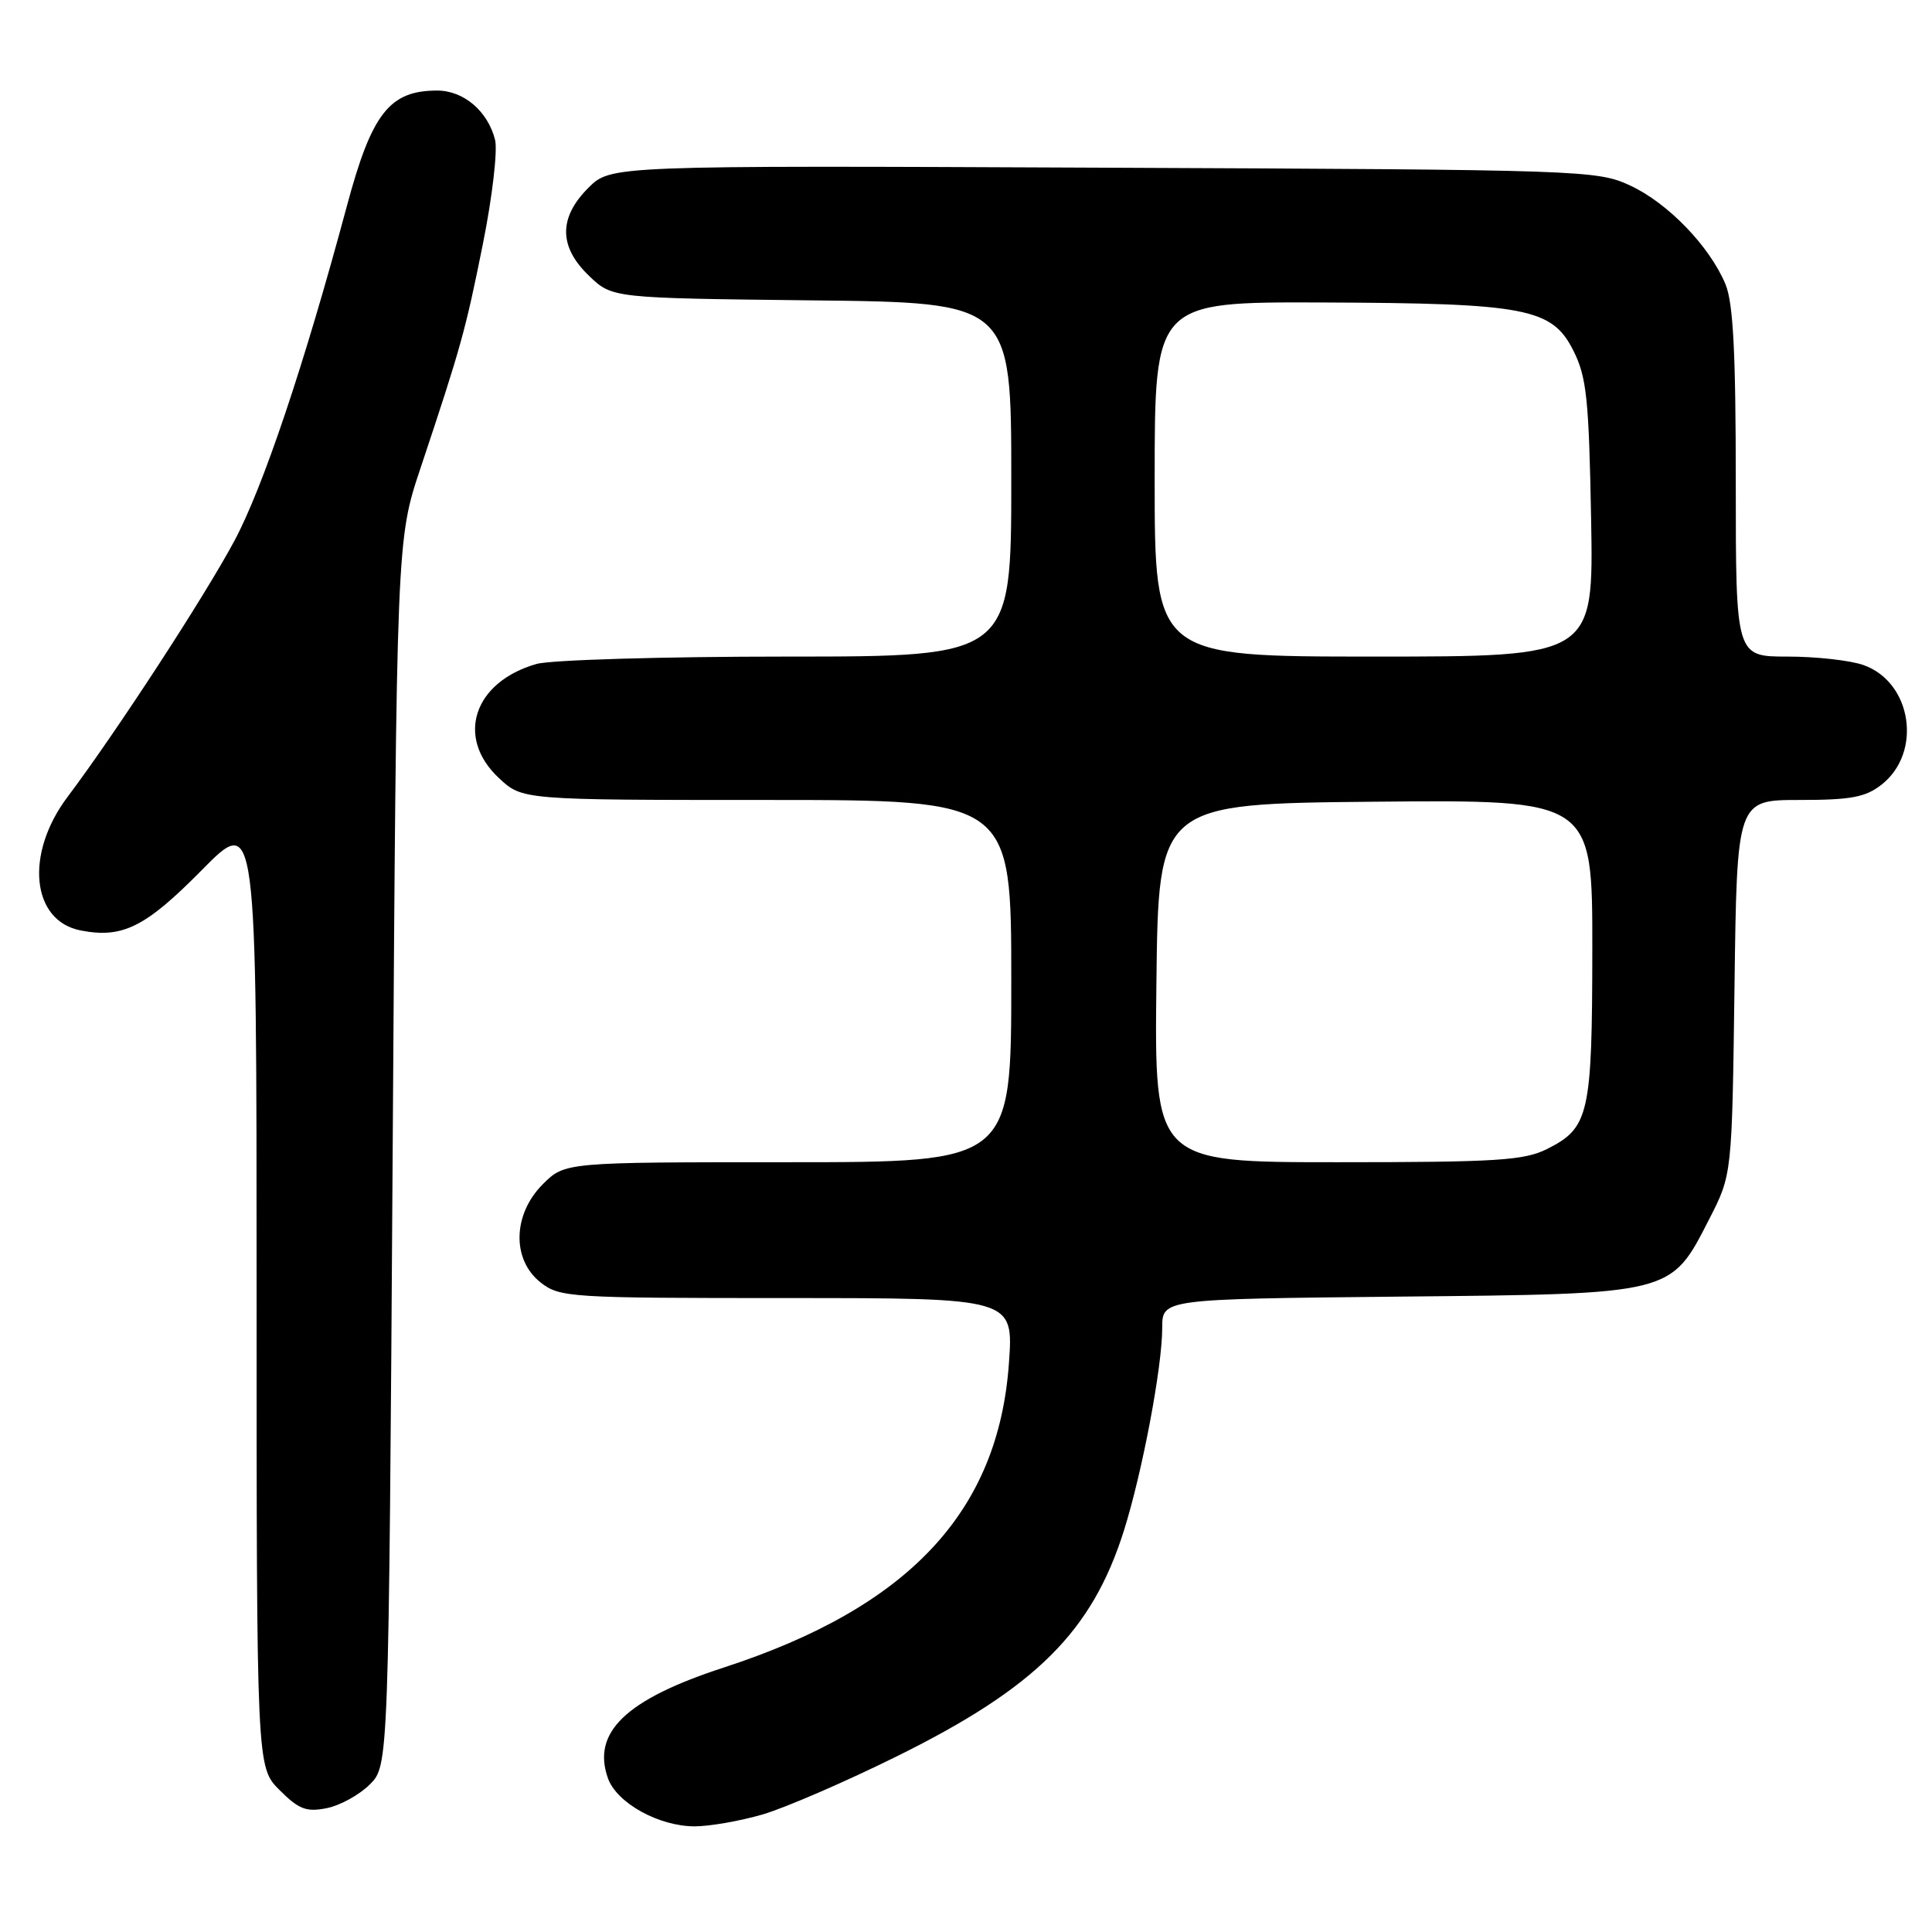 <?xml version="1.0" encoding="UTF-8" standalone="no"?>
<!DOCTYPE svg PUBLIC "-//W3C//DTD SVG 1.1//EN" "http://www.w3.org/Graphics/SVG/1.1/DTD/svg11.dtd" >
<svg xmlns="http://www.w3.org/2000/svg" xmlns:xlink="http://www.w3.org/1999/xlink" version="1.1" viewBox="0 0 256 256">
 <g >
 <path fill="currentColor"
d=" M 101.07 240.42 C 104.06 239.54 112.10 236.06 118.94 232.67 C 137.26 223.60 144.70 216.19 148.92 202.83 C 151.36 195.09 154.00 181.14 154.00 175.95 C 154.00 172.13 154.00 172.13 185.25 171.81 C 221.83 171.45 221.35 171.57 226.49 161.52 C 229.50 155.65 229.50 155.65 229.83 130.82 C 230.15 106.00 230.15 106.00 238.44 106.00 C 245.27 106.00 247.19 105.64 249.33 103.96 C 254.76 99.68 253.33 90.35 246.88 88.11 C 245.13 87.50 240.62 87.00 236.85 87.00 C 230.00 87.00 230.00 87.00 230.00 63.97 C 230.00 46.69 229.66 40.11 228.63 37.65 C 226.52 32.61 221.00 26.90 216.00 24.58 C 211.61 22.55 209.95 22.49 146.21 22.22 C 80.92 21.93 80.92 21.93 77.96 24.89 C 74.00 28.85 74.03 32.70 78.06 36.56 C 81.13 39.50 81.13 39.50 107.56 39.80 C 134.00 40.09 134.00 40.09 134.00 63.55 C 134.00 87.00 134.00 87.00 104.24 87.00 C 87.88 87.00 72.96 87.44 71.08 87.98 C 62.75 90.37 60.33 97.71 66.11 103.10 C 69.21 106.00 69.21 106.00 101.61 106.00 C 134.00 106.00 134.00 106.00 134.00 130.00 C 134.00 154.00 134.00 154.00 104.42 154.00 C 74.85 154.00 74.85 154.00 71.92 156.92 C 67.93 160.92 67.80 166.91 71.63 169.93 C 74.17 171.92 75.43 172.00 104.28 172.00 C 134.30 172.00 134.30 172.00 133.69 180.61 C 132.30 200.31 120.43 212.98 95.89 220.96 C 82.94 225.18 78.38 229.54 80.56 235.64 C 81.73 238.91 87.30 242.00 92.05 242.00 C 94.02 242.00 98.08 241.29 101.07 240.42 Z  M 49.00 236.45 C 51.50 233.96 51.50 233.96 52.03 152.73 C 52.55 71.50 52.55 71.50 55.73 62.00 C 61.08 45.96 61.67 43.86 63.99 32.30 C 65.23 26.14 65.95 19.94 65.60 18.53 C 64.64 14.73 61.44 12.00 57.93 12.00 C 51.61 12.00 49.26 15.00 45.96 27.31 C 40.31 48.35 34.84 64.62 31.05 71.68 C 27.02 79.19 15.40 97.01 8.94 105.61 C 3.27 113.15 4.15 122.02 10.69 123.29 C 16.24 124.37 19.27 122.86 26.73 115.30 C 34.00 107.93 34.00 107.93 34.00 171.04 C 34.00 234.15 34.00 234.15 37.04 237.19 C 39.60 239.75 40.59 240.13 43.29 239.59 C 45.06 239.24 47.62 237.83 49.00 236.45 Z  M 153.23 130.25 C 153.50 106.50 153.50 106.50 182.25 106.23 C 211.00 105.97 211.00 105.97 210.99 125.73 C 210.97 147.70 210.57 149.45 204.99 152.25 C 201.95 153.77 198.34 154.00 177.23 154.00 C 152.96 154.00 152.96 154.00 153.23 130.25 Z  M 153.00 63.50 C 153.00 40.00 153.00 40.00 175.25 40.08 C 202.28 40.18 205.67 40.83 208.50 46.50 C 210.24 49.97 210.54 52.92 210.83 68.75 C 211.16 87.00 211.16 87.00 182.08 87.00 C 153.00 87.00 153.00 87.00 153.00 63.50 Z "/>
</g>
</svg>